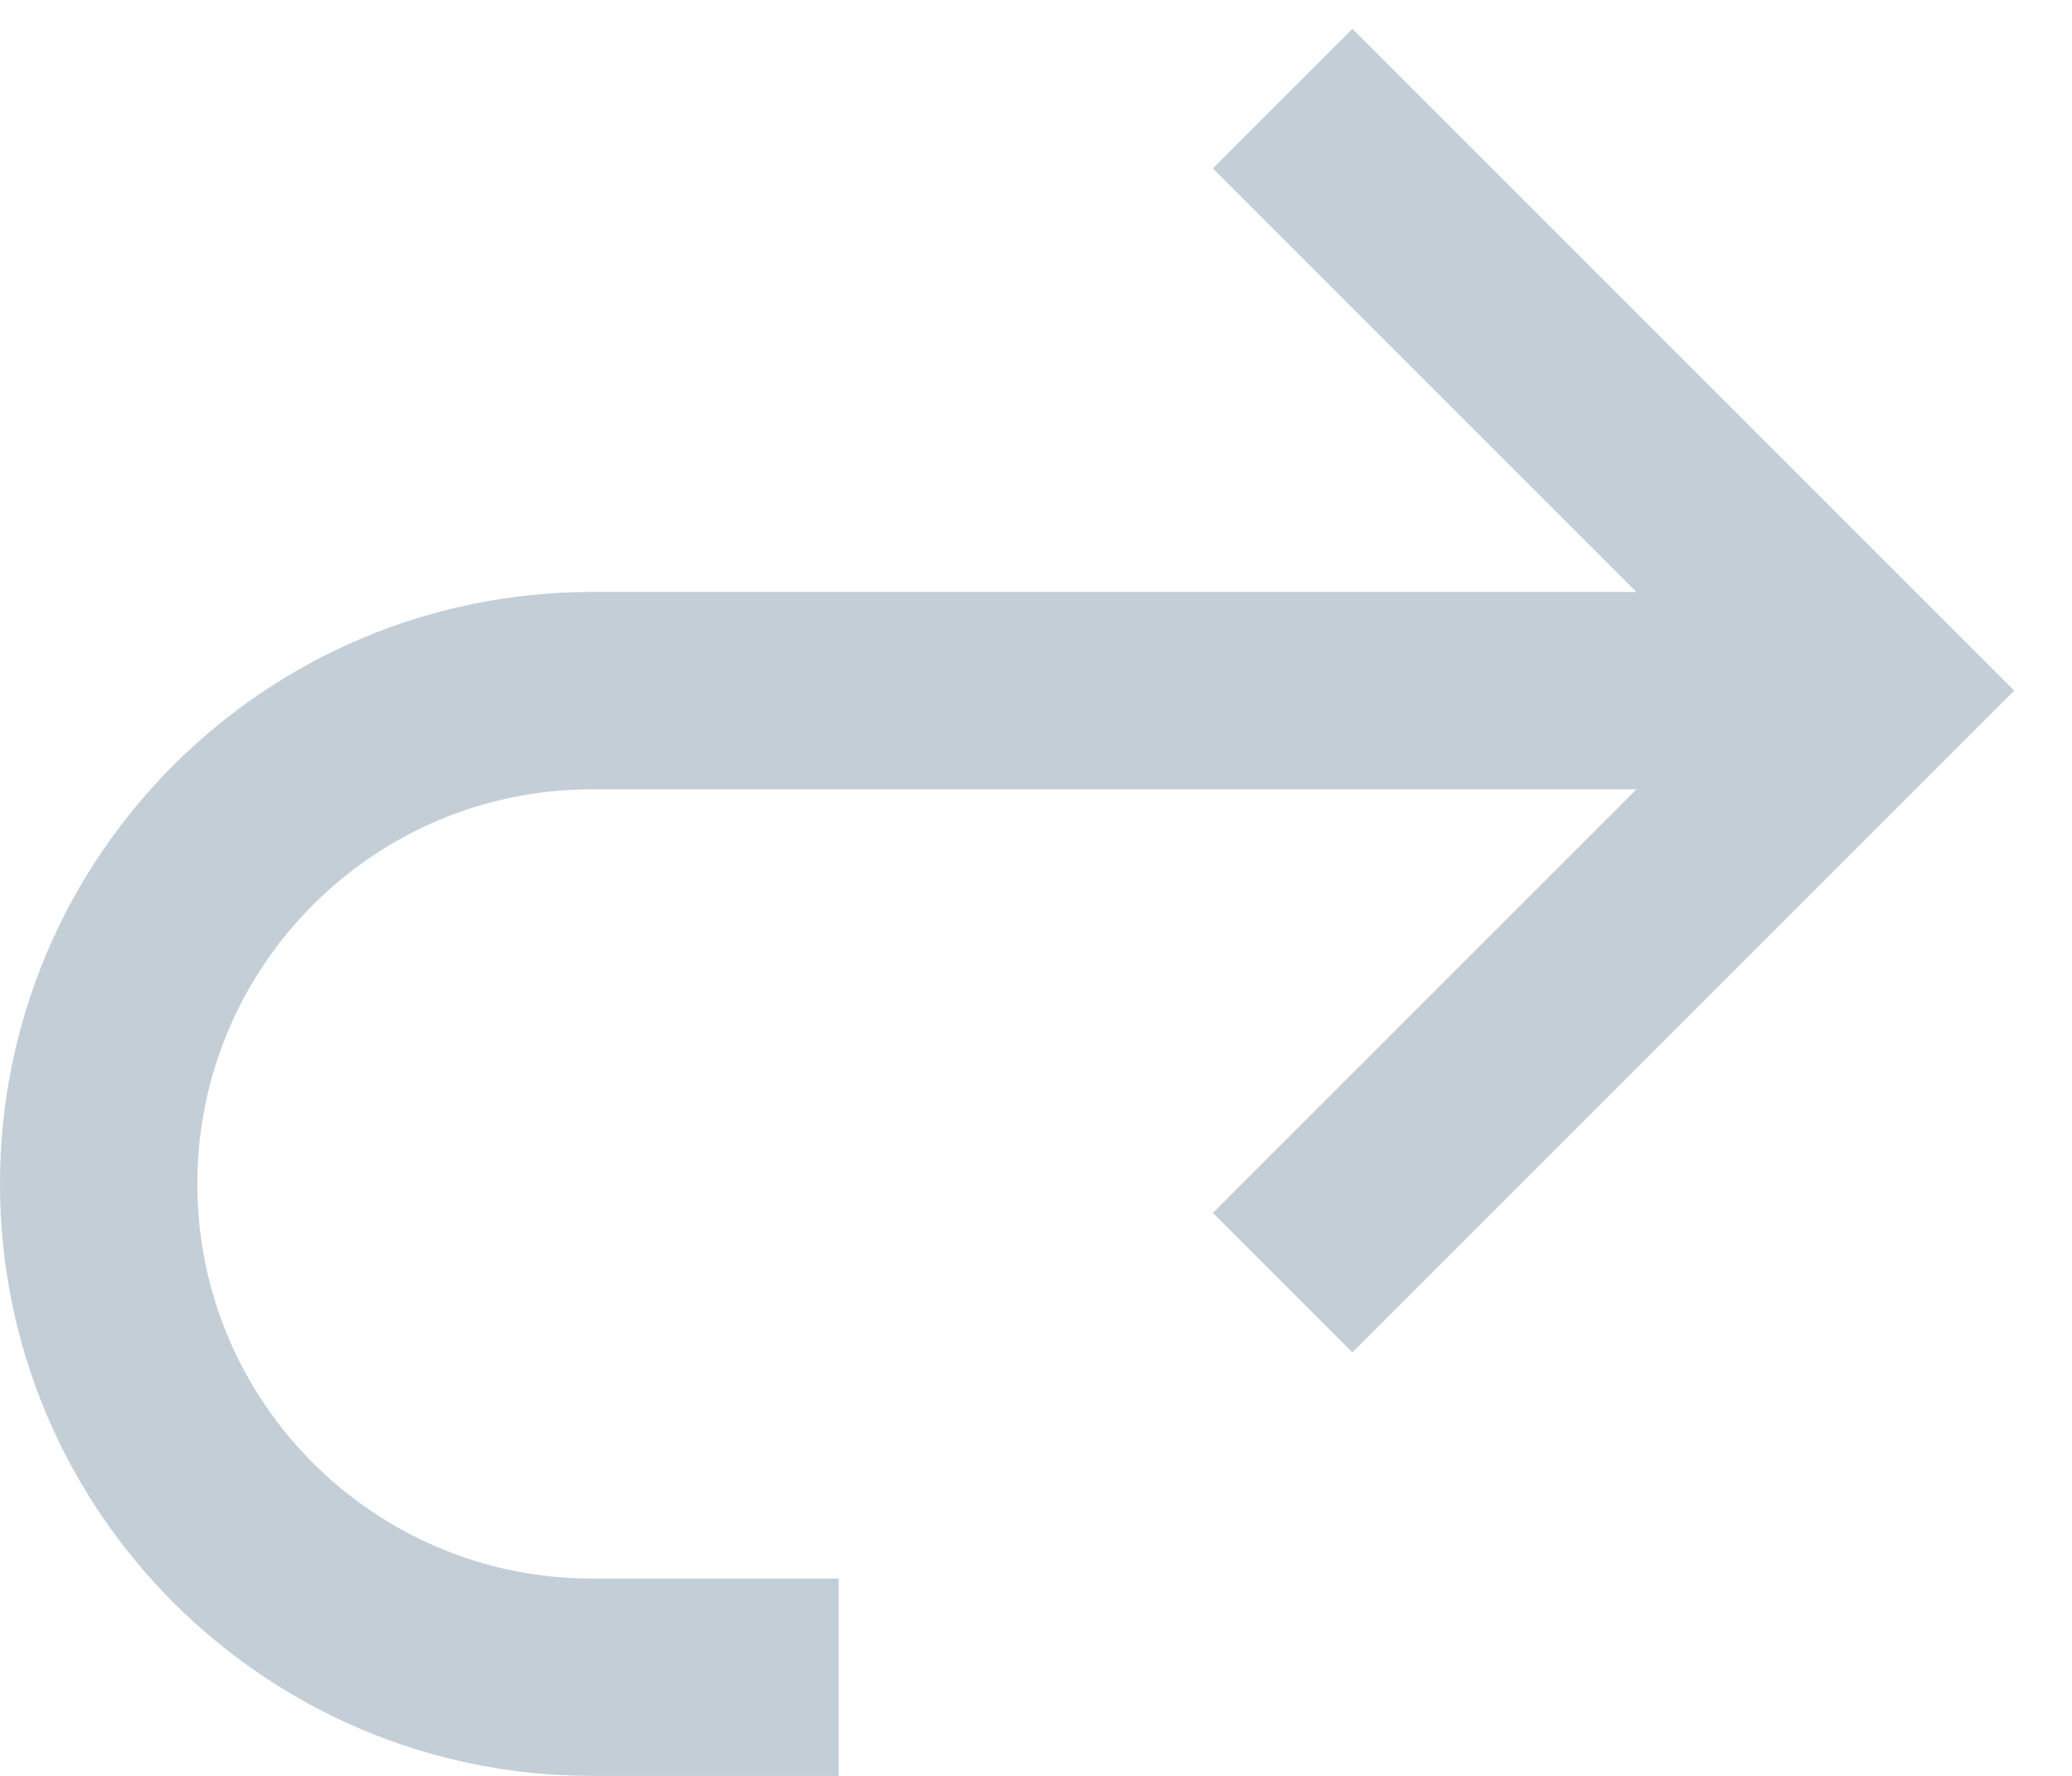  <svg xmlns="http://www.w3.org/2000/svg" xmlns:xlink="http://www.w3.org/1999/xlink" version="1.1" 
    width="21" height="18" viewBox="0 0 21 18" fill="#c3ced7"><path fillRule="evenodd" clipRule="evenodd" d="M16.586 6L12.293 1.707L13.707 0.293L20.414 7L13.707 13.707L12.293 12.293L16.586 8H6C3.791 8 2 9.791 2 12C2 14.209 3.791 16 6 16H8.5V18H6C2.686 18 0 15.314 0 12C0 8.686 2.686 6 6 6H16.586Z"></path></svg>